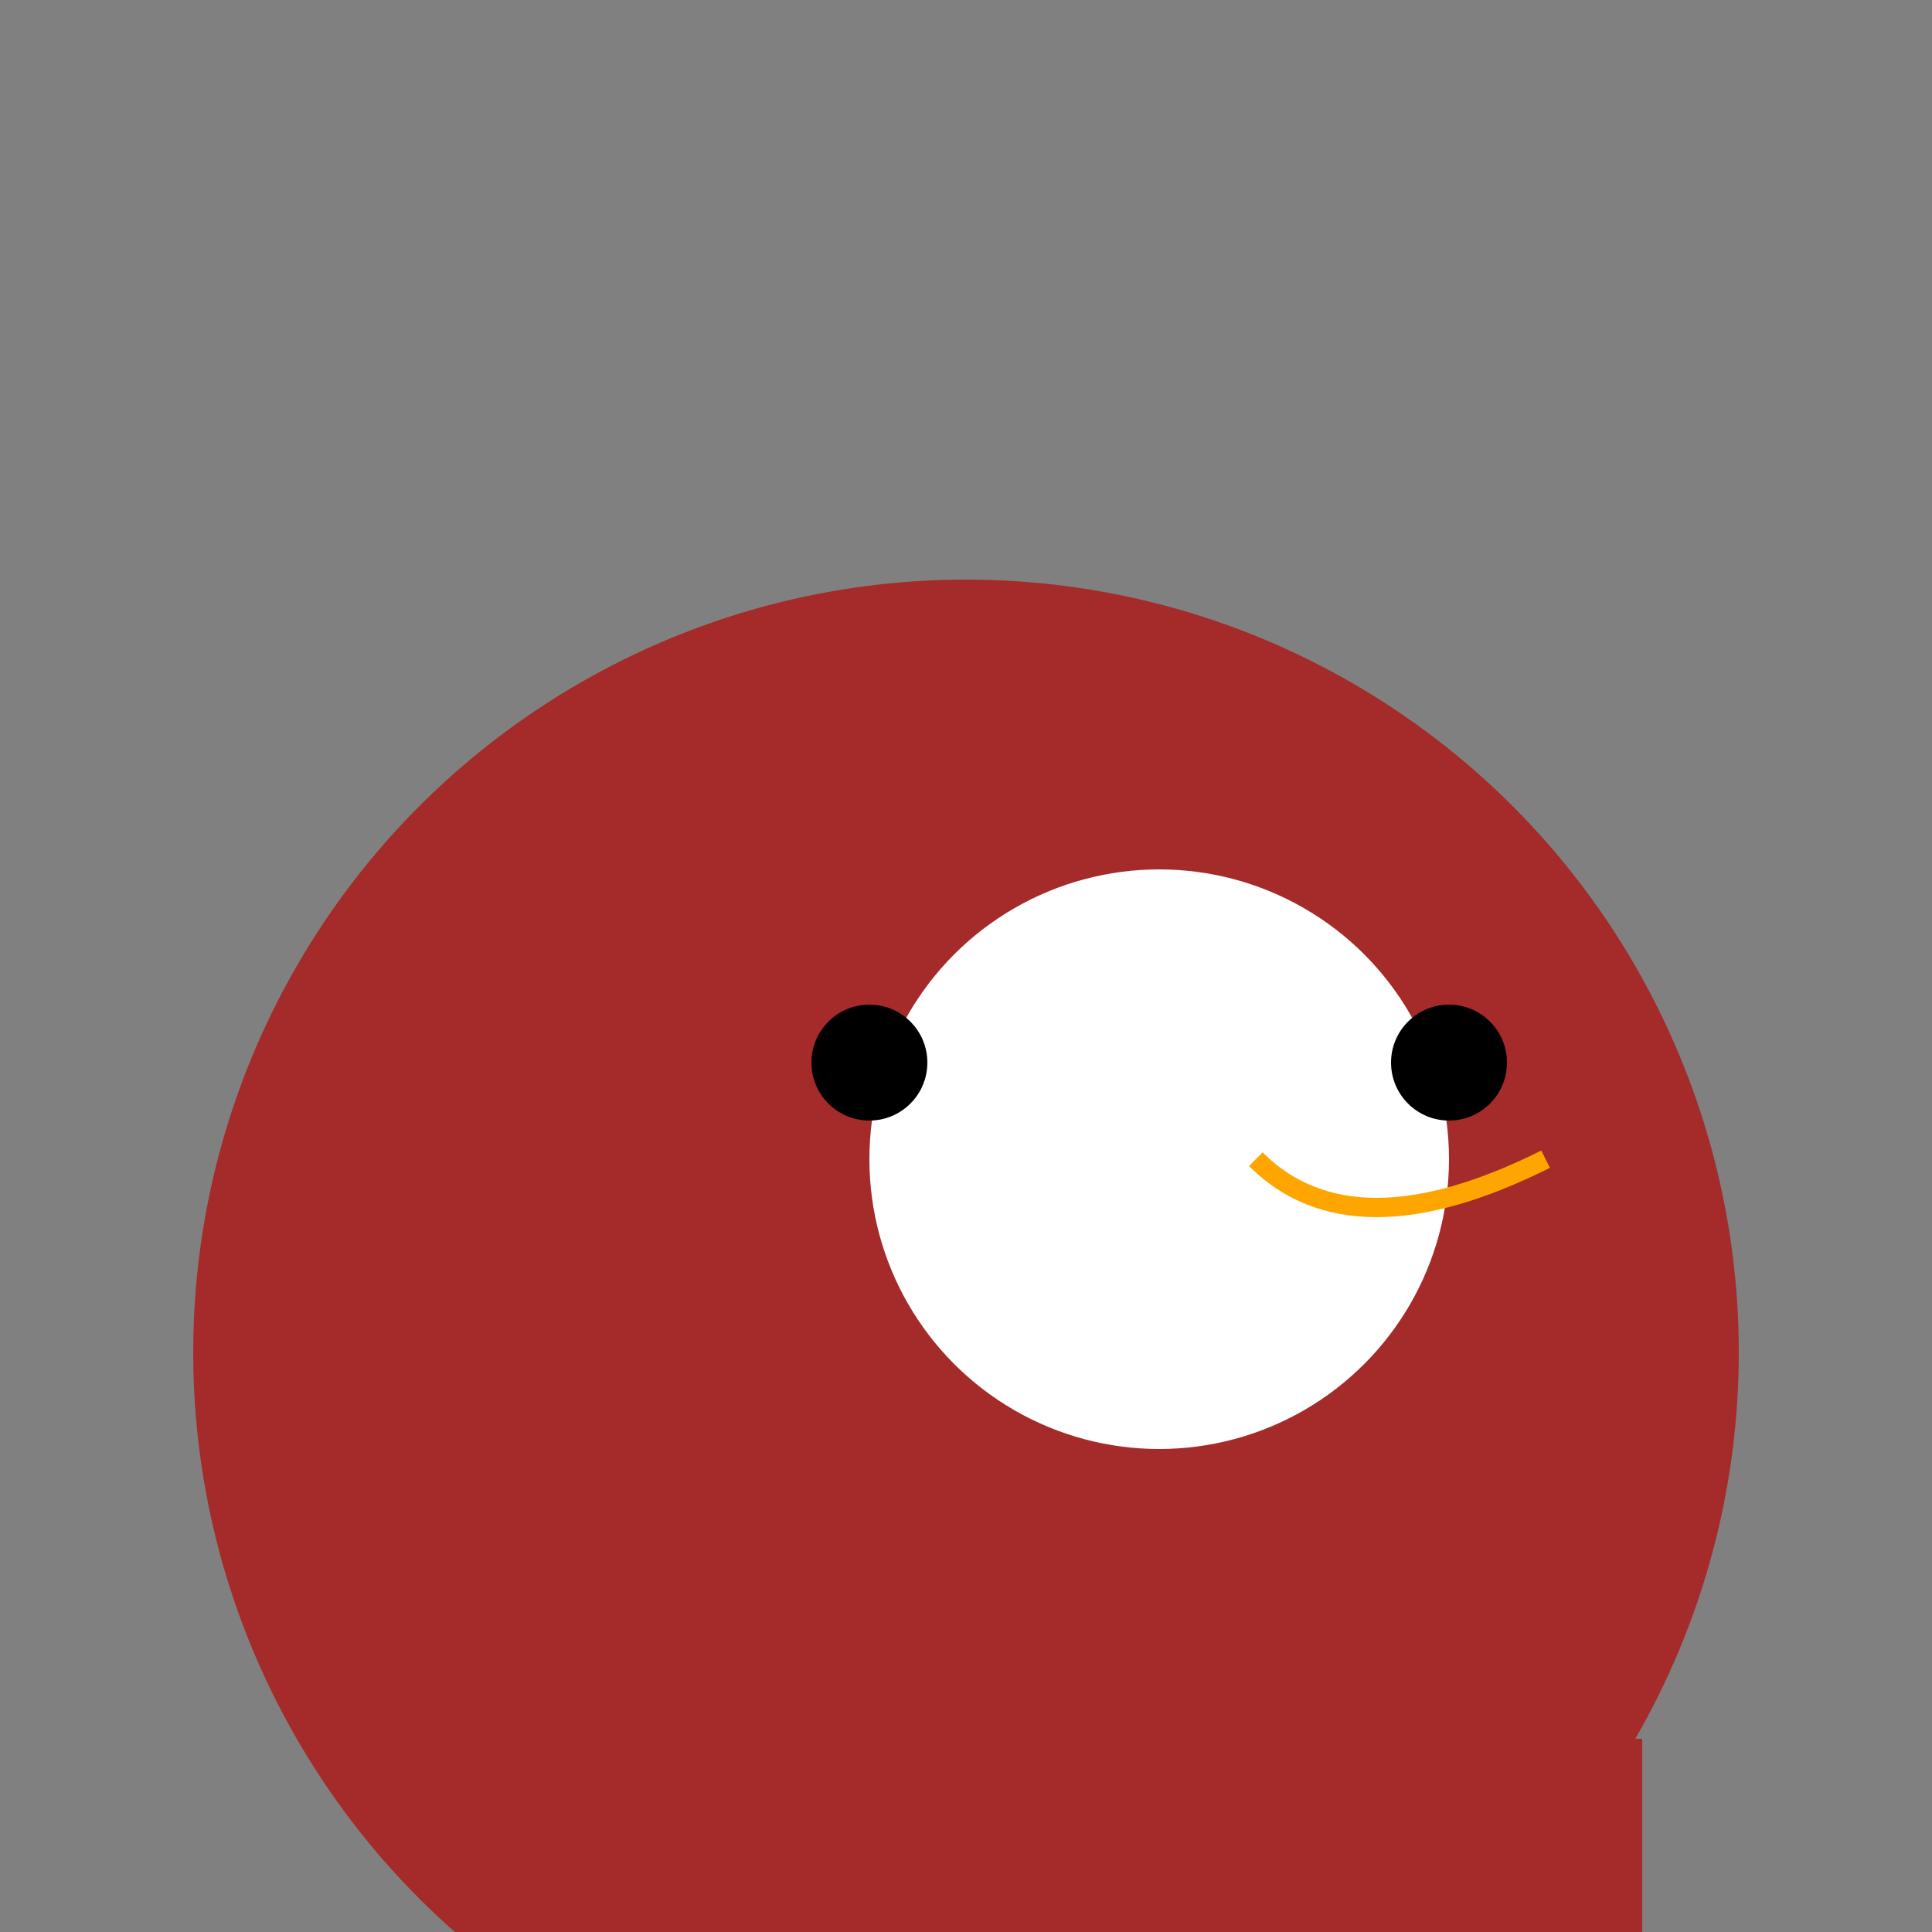 <svg width="100" height="100" xmlns="http://www.w3.org/2000/svg">
  <rect width="100%" height="100%" fill="#808080" stroke="none"/>
  <!-- Body -->
  <circle cx="50" cy="70" r="40" fill="brown"/>

  <!-- Face -->
  <circle cx="60" cy="60" r="15" fill="white"/>

  <!-- Eyes -->
  <circle cx="45" cy="55" r="3" fill="black"/>
  <circle cx="75" cy="55" r="3" fill="black"/>

  <!-- Beak -->
  <path d="M65,60 Q70,65 80,60" stroke="orange" fill="transparent"/>

  <!-- Feet -->
  <rect x="45" y="90" width="10" height="20" fill="brown"/>
  <rect x="75" y="90" width="10" height="20" fill="brown"/>

</svg>